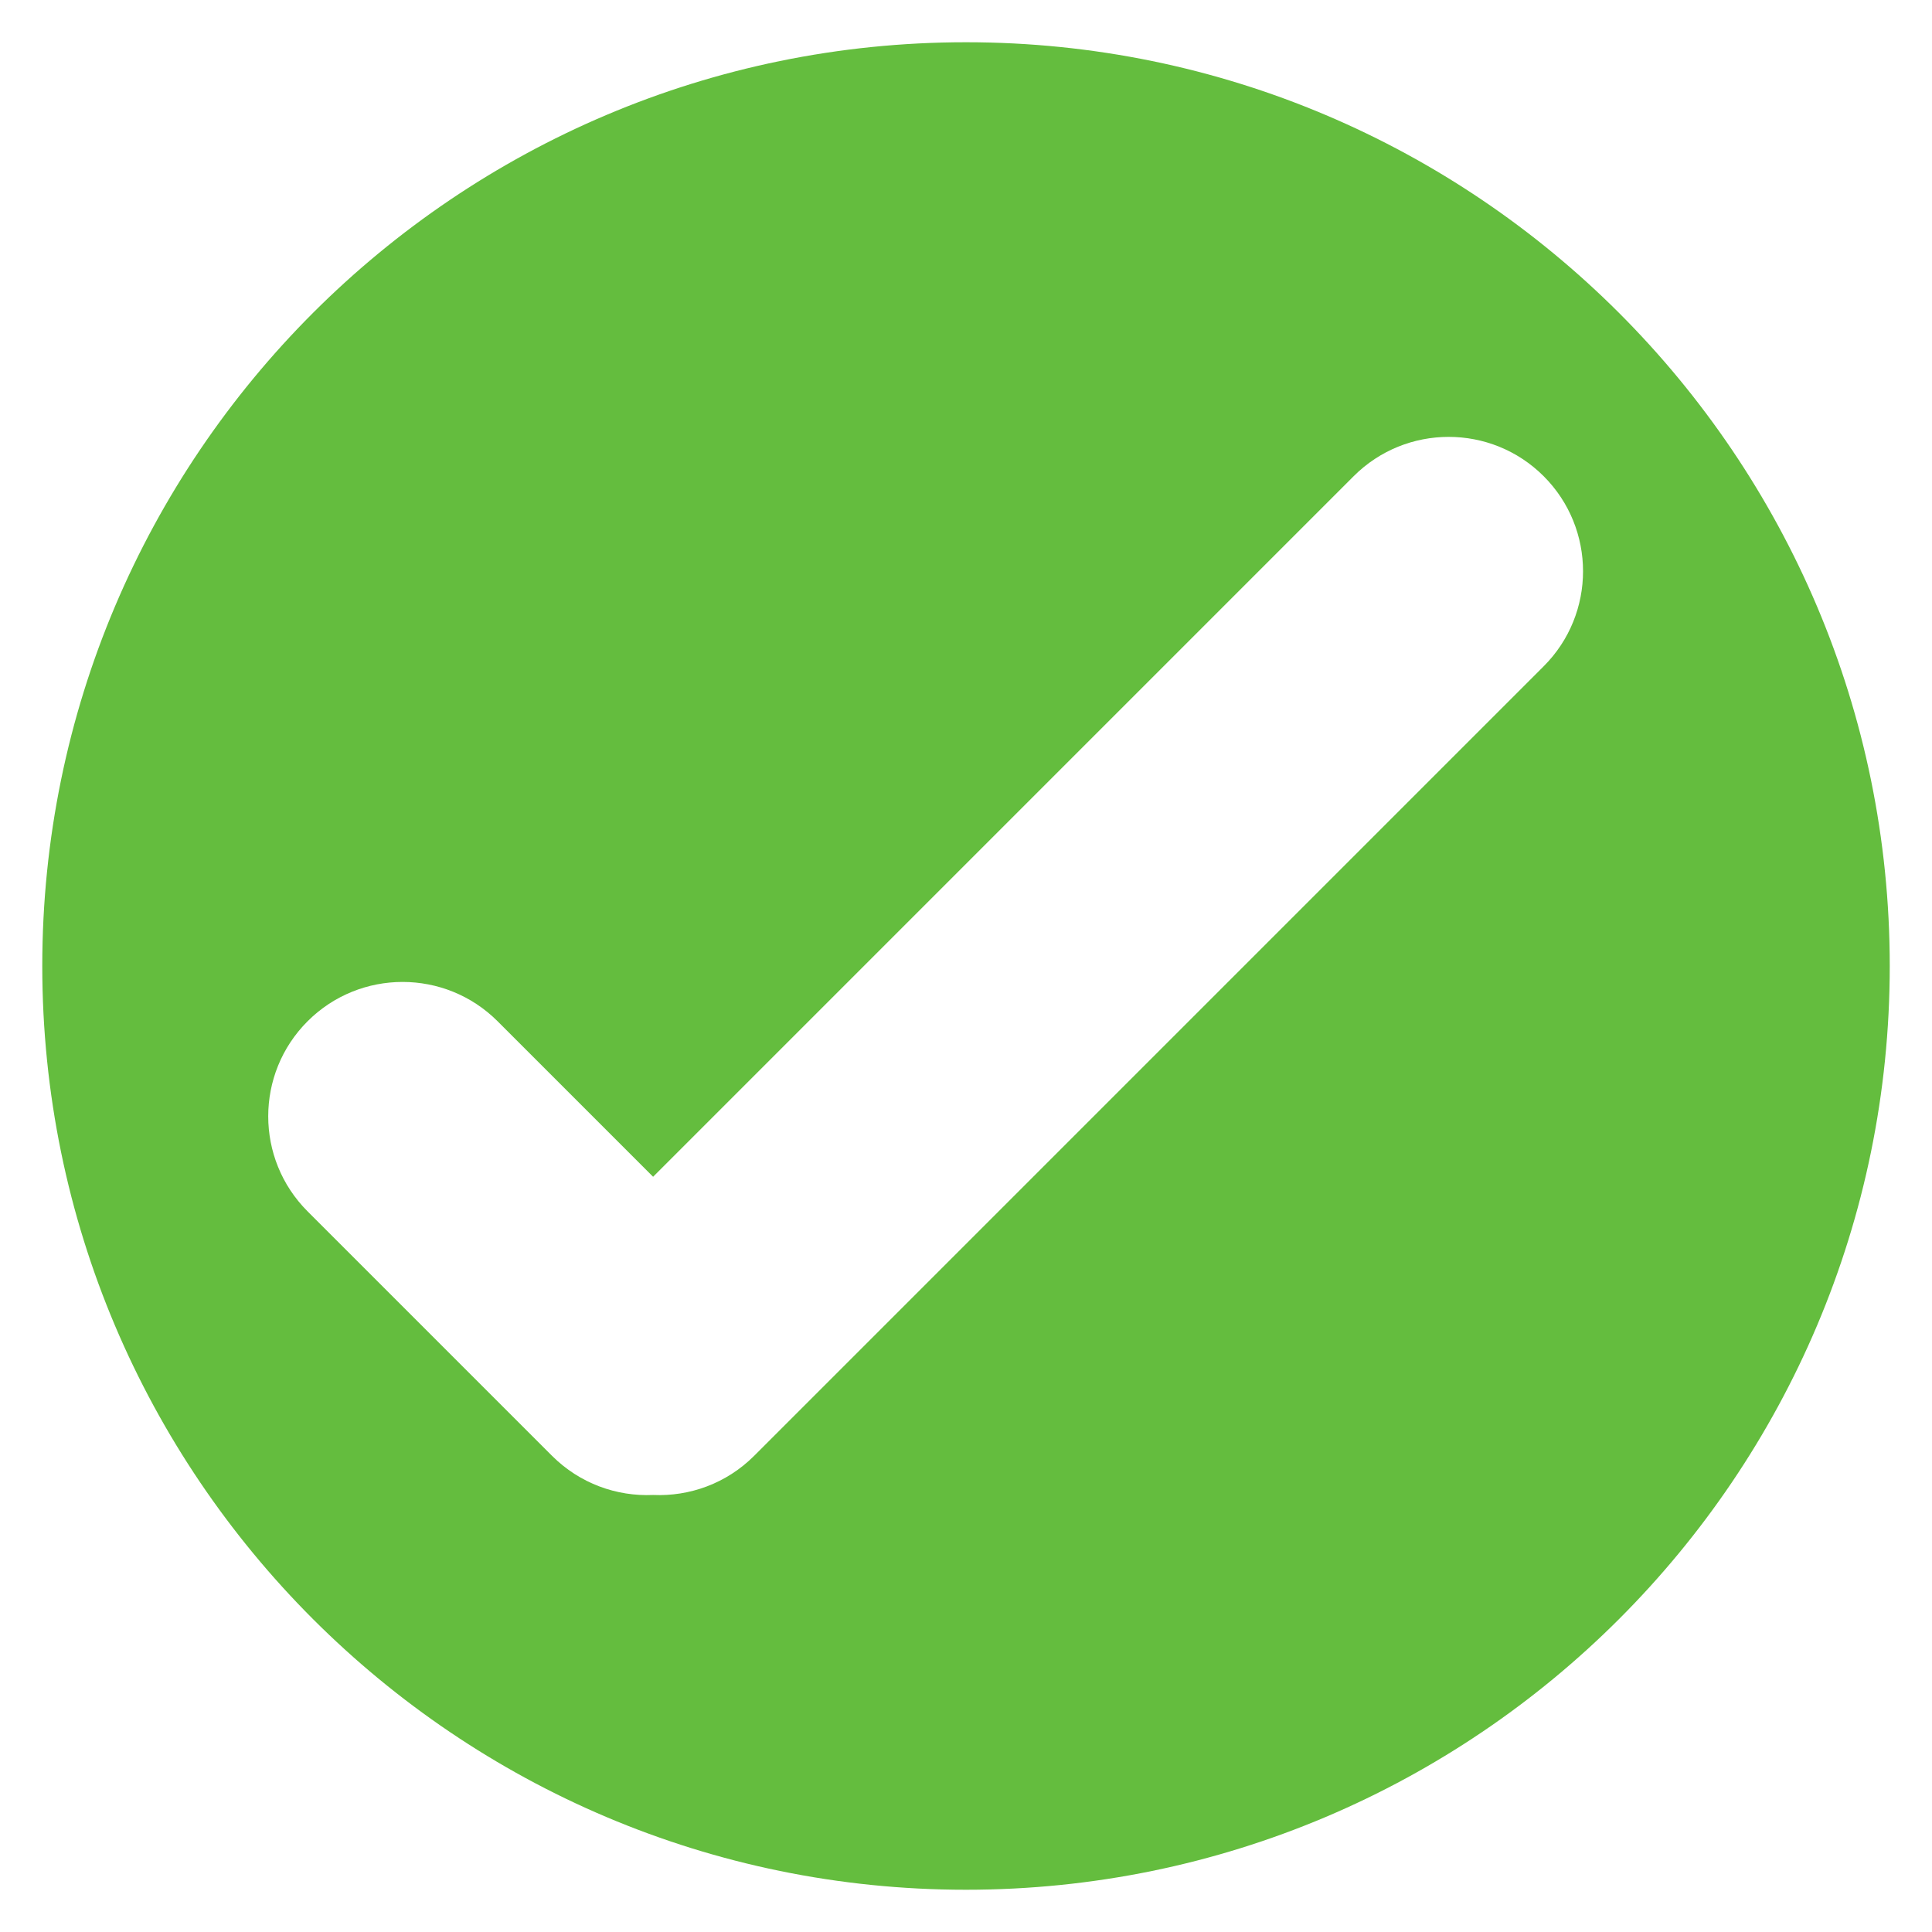 <svg xmlns="http://www.w3.org/2000/svg" xmlns:xlink="http://www.w3.org/1999/xlink" viewBox="0 0 84 84" version="1.1" xml:space="preserve" style="" x="0px" y="0px" fill-rule="evenodd" clip-rule="evenodd" stroke-linejoin="round" stroke-miterlimit="1.414" preserveAspectRatio="none" width="100%" height="100%" class="" fill="rgba(100, 189, 62, 1)"><path d="M42,1.837C64.166,1.837 82.163,19.834 82.163,42C82.163,64.166 64.166,82.163 42,82.163C19.834,82.163 1.838,64.166 1.838,42C1.838,19.834 19.834,1.837 42,1.837ZM28.396,64.999C29.978,65.07 31.584,64.502 32.791,63.295L67.117,28.968C69.398,26.688 69.398,22.986 67.117,20.705C64.837,18.425 61.135,18.425 58.854,20.705L28.396,51.164L21.636,44.404C19.355,42.123 15.653,42.123 13.372,44.404C11.092,46.684 11.092,50.386 13.372,52.667L24,63.295C25.208,64.502 26.813,65.07 28.396,64.999Z" style=""></path></svg>